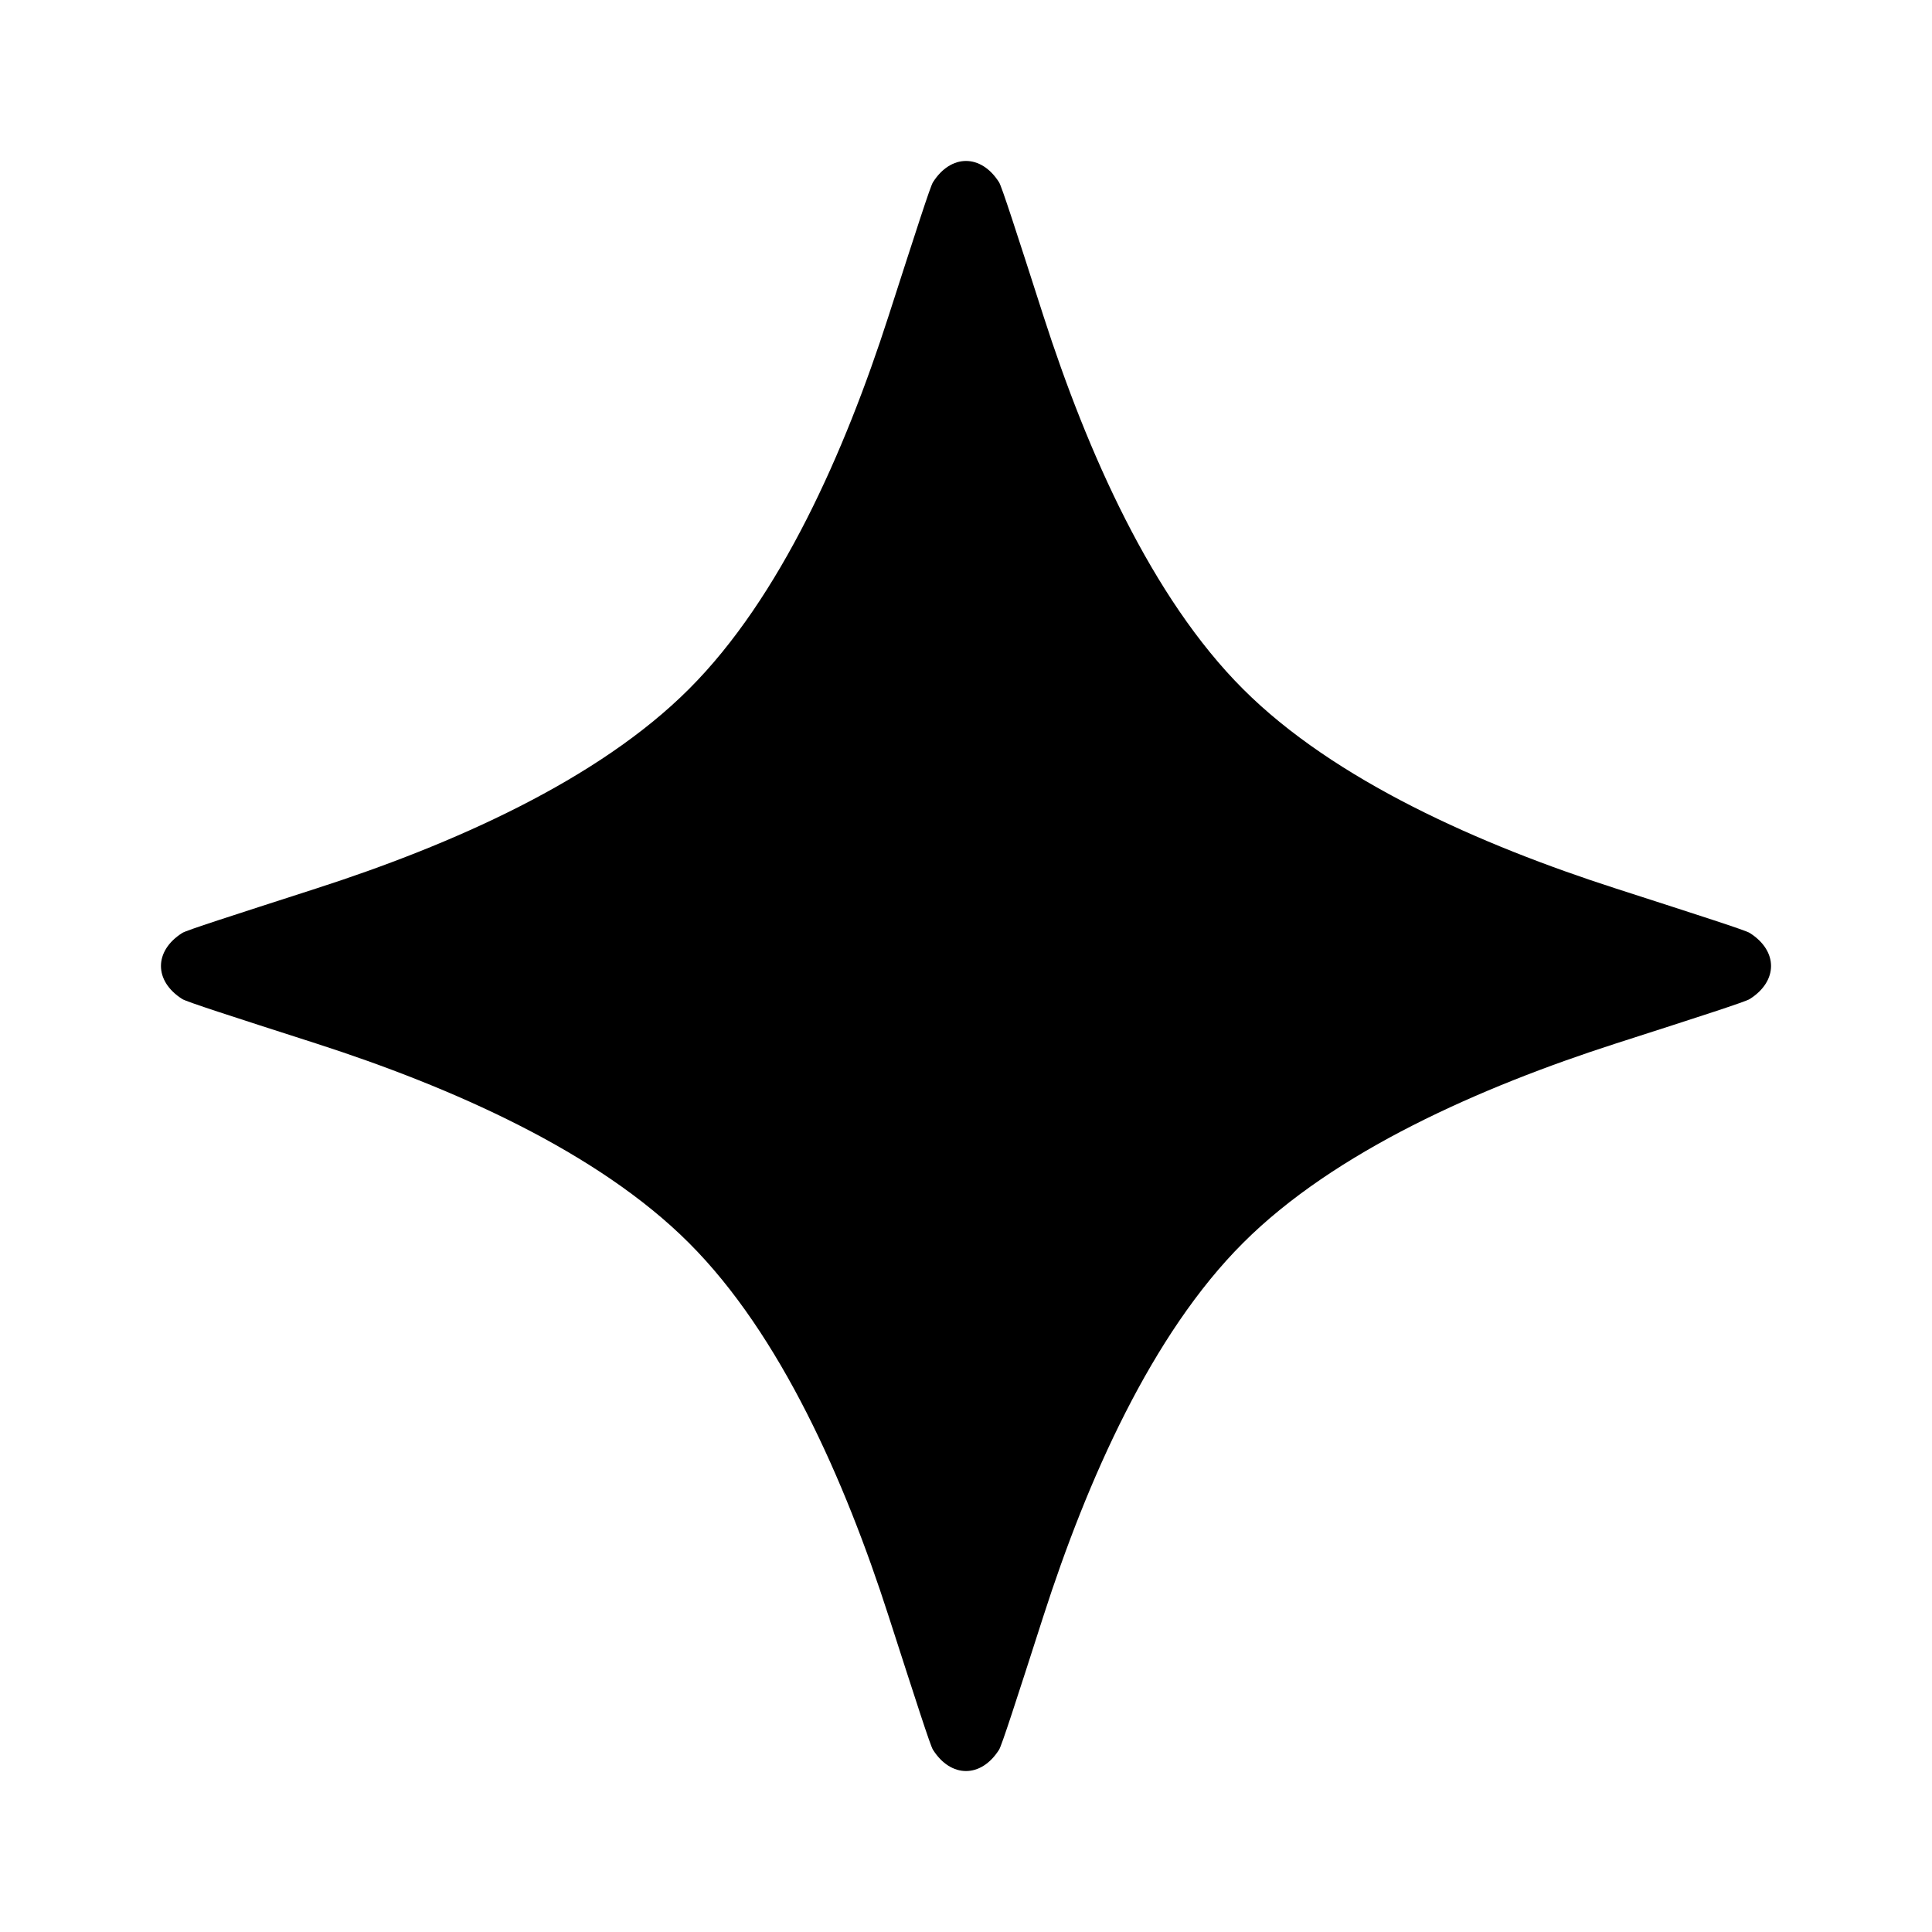 <svg width="16" height="16" viewBox="0 0 16 16" xmlns="http://www.w3.org/2000/svg">
	<path d="M7.358 2.619C7.589 1.903 7.704 1.545 7.726 1.51C7.875 1.274 8.125 1.274 8.274 1.51C8.296 1.545 8.412 1.903 8.642 2.619C9.003 3.74 9.537 4.95 10.294 5.706C11.05 6.463 12.26 6.997 13.381 7.358C14.097 7.589 14.455 7.704 14.49 7.726C14.726 7.875 14.726 8.125 14.49 8.274C14.455 8.296 14.097 8.412 13.381 8.642C12.26 9.003 11.05 9.537 10.294 10.294C9.537 11.05 9.003 12.26 8.642 13.381C8.412 14.097 8.296 14.455 8.274 14.49C8.125 14.726 7.875 14.726 7.726 14.49C7.704 14.455 7.589 14.097 7.358 13.381C6.997 12.26 6.463 11.05 5.706 10.294C4.95 9.537 3.74 9.003 2.619 8.642C1.903 8.412 1.545 8.296 1.51 8.274C1.274 8.125 1.274 7.875 1.51 7.726C1.545 7.704 1.903 7.589 2.619 7.358C3.74 6.997 4.95 6.463 5.706 5.706C6.463 4.95 6.997 3.74 7.358 2.619Z" />
</svg>
